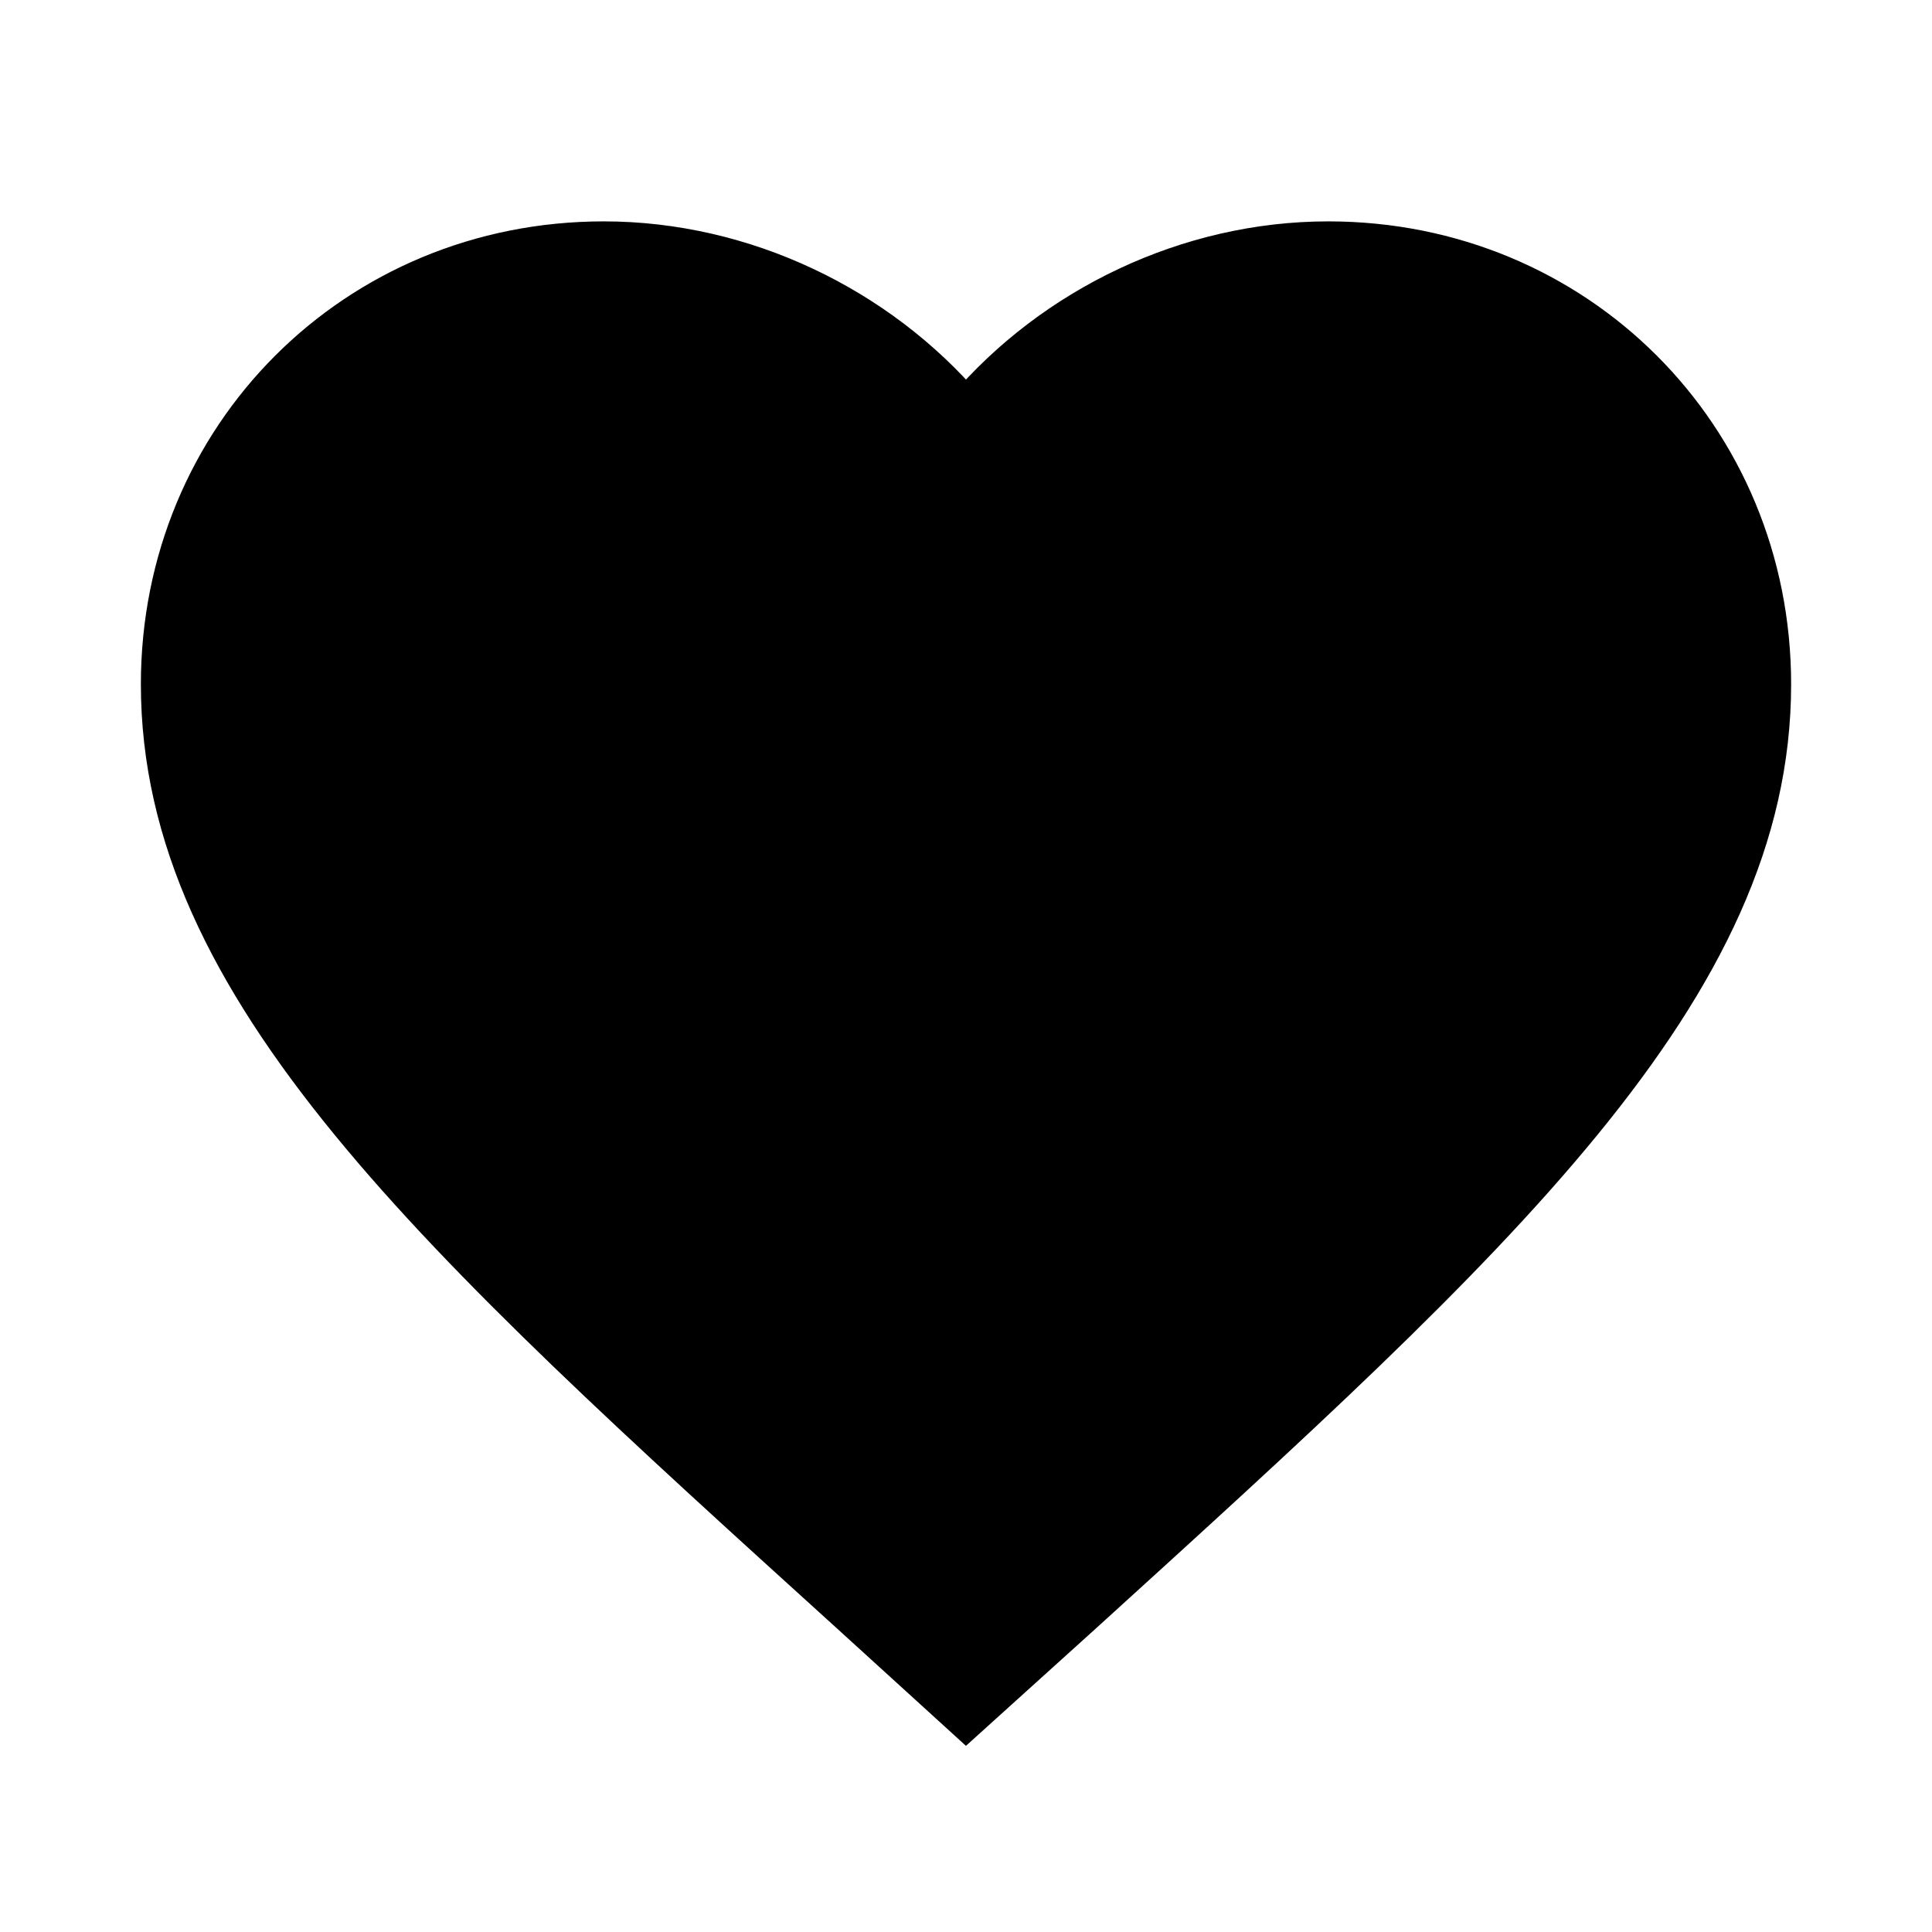 <?xml version="1.0" ?><svg xmlns="http://www.w3.org/2000/svg" viewBox="0 0 24 24" width="32" height="32" fill="currentColor" stroke="black" stroke-width="0.5"><path d="M12 21.35l-1.45-1.32C5.4 15.36 2 12.28 2 8.5 2 5.42 4.42 3 7.5 3c1.74 0 3.41 0.81 4.5 2.09C13.09 3.81 14.76 3 16.5 3 19.58 3 22 5.42 22 8.5c0 3.78-3.4 6.86-8.55 11.54L12 21.35z"/></svg>
